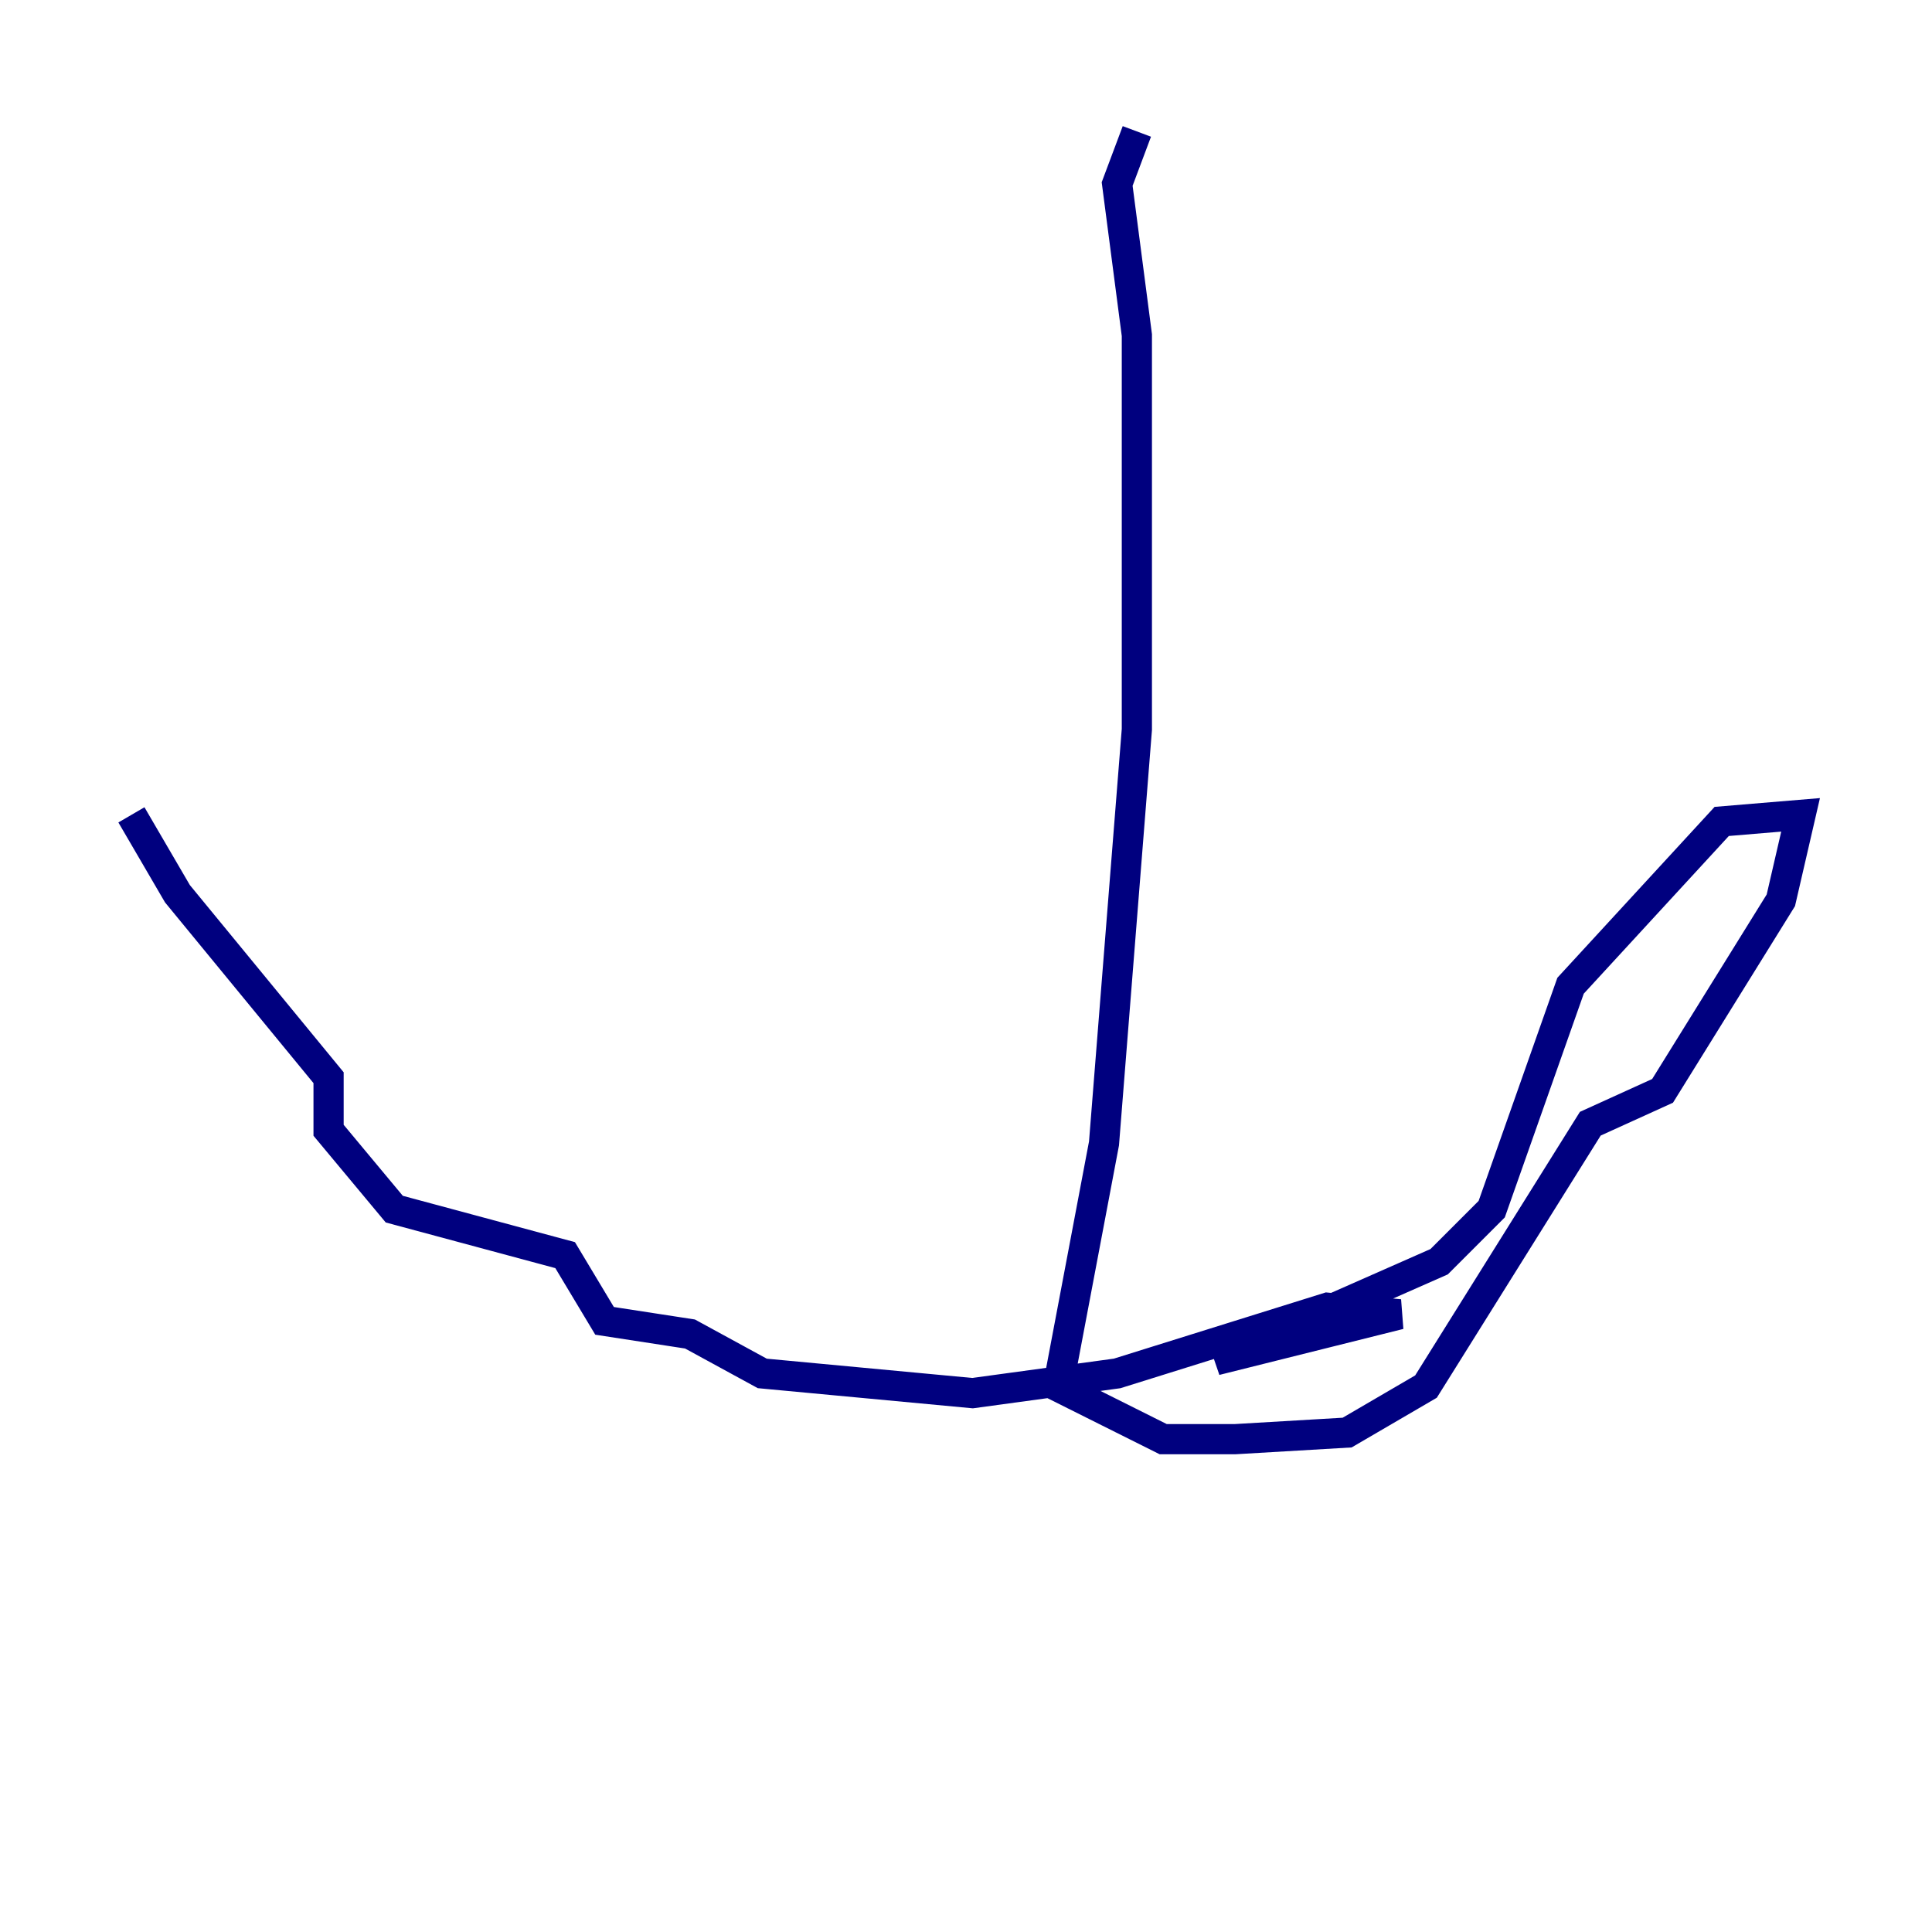 <?xml version="1.0" encoding="utf-8" ?>
<svg baseProfile="tiny" height="128" version="1.2" viewBox="0,0,128,128" width="128" xmlns="http://www.w3.org/2000/svg" xmlns:ev="http://www.w3.org/2001/xml-events" xmlns:xlink="http://www.w3.org/1999/xlink"><defs /><polyline fill="none" points="75.32,8.707 74.014,12.191 75.32,22.204 75.32,48.327 73.143,75.755 70.095,91.864 77.061,95.347 81.85,95.347 89.252,94.912 94.476,91.864 105.361,74.449 110.15,72.272 117.986,59.646 119.293,53.986 114.068,54.422 104.054,65.306 98.83,80.109 95.347,83.592 80.544,90.122 92.735,87.075 87.946,86.639 74.014,90.993 64.435,92.299 50.503,90.993 45.714,88.381 40.054,87.51 37.442,83.156 26.122,80.109 21.769,74.884 21.769,71.401 11.755,59.211 8.707,53.986" stroke="#00007f" stroke-width="2" /></svg>